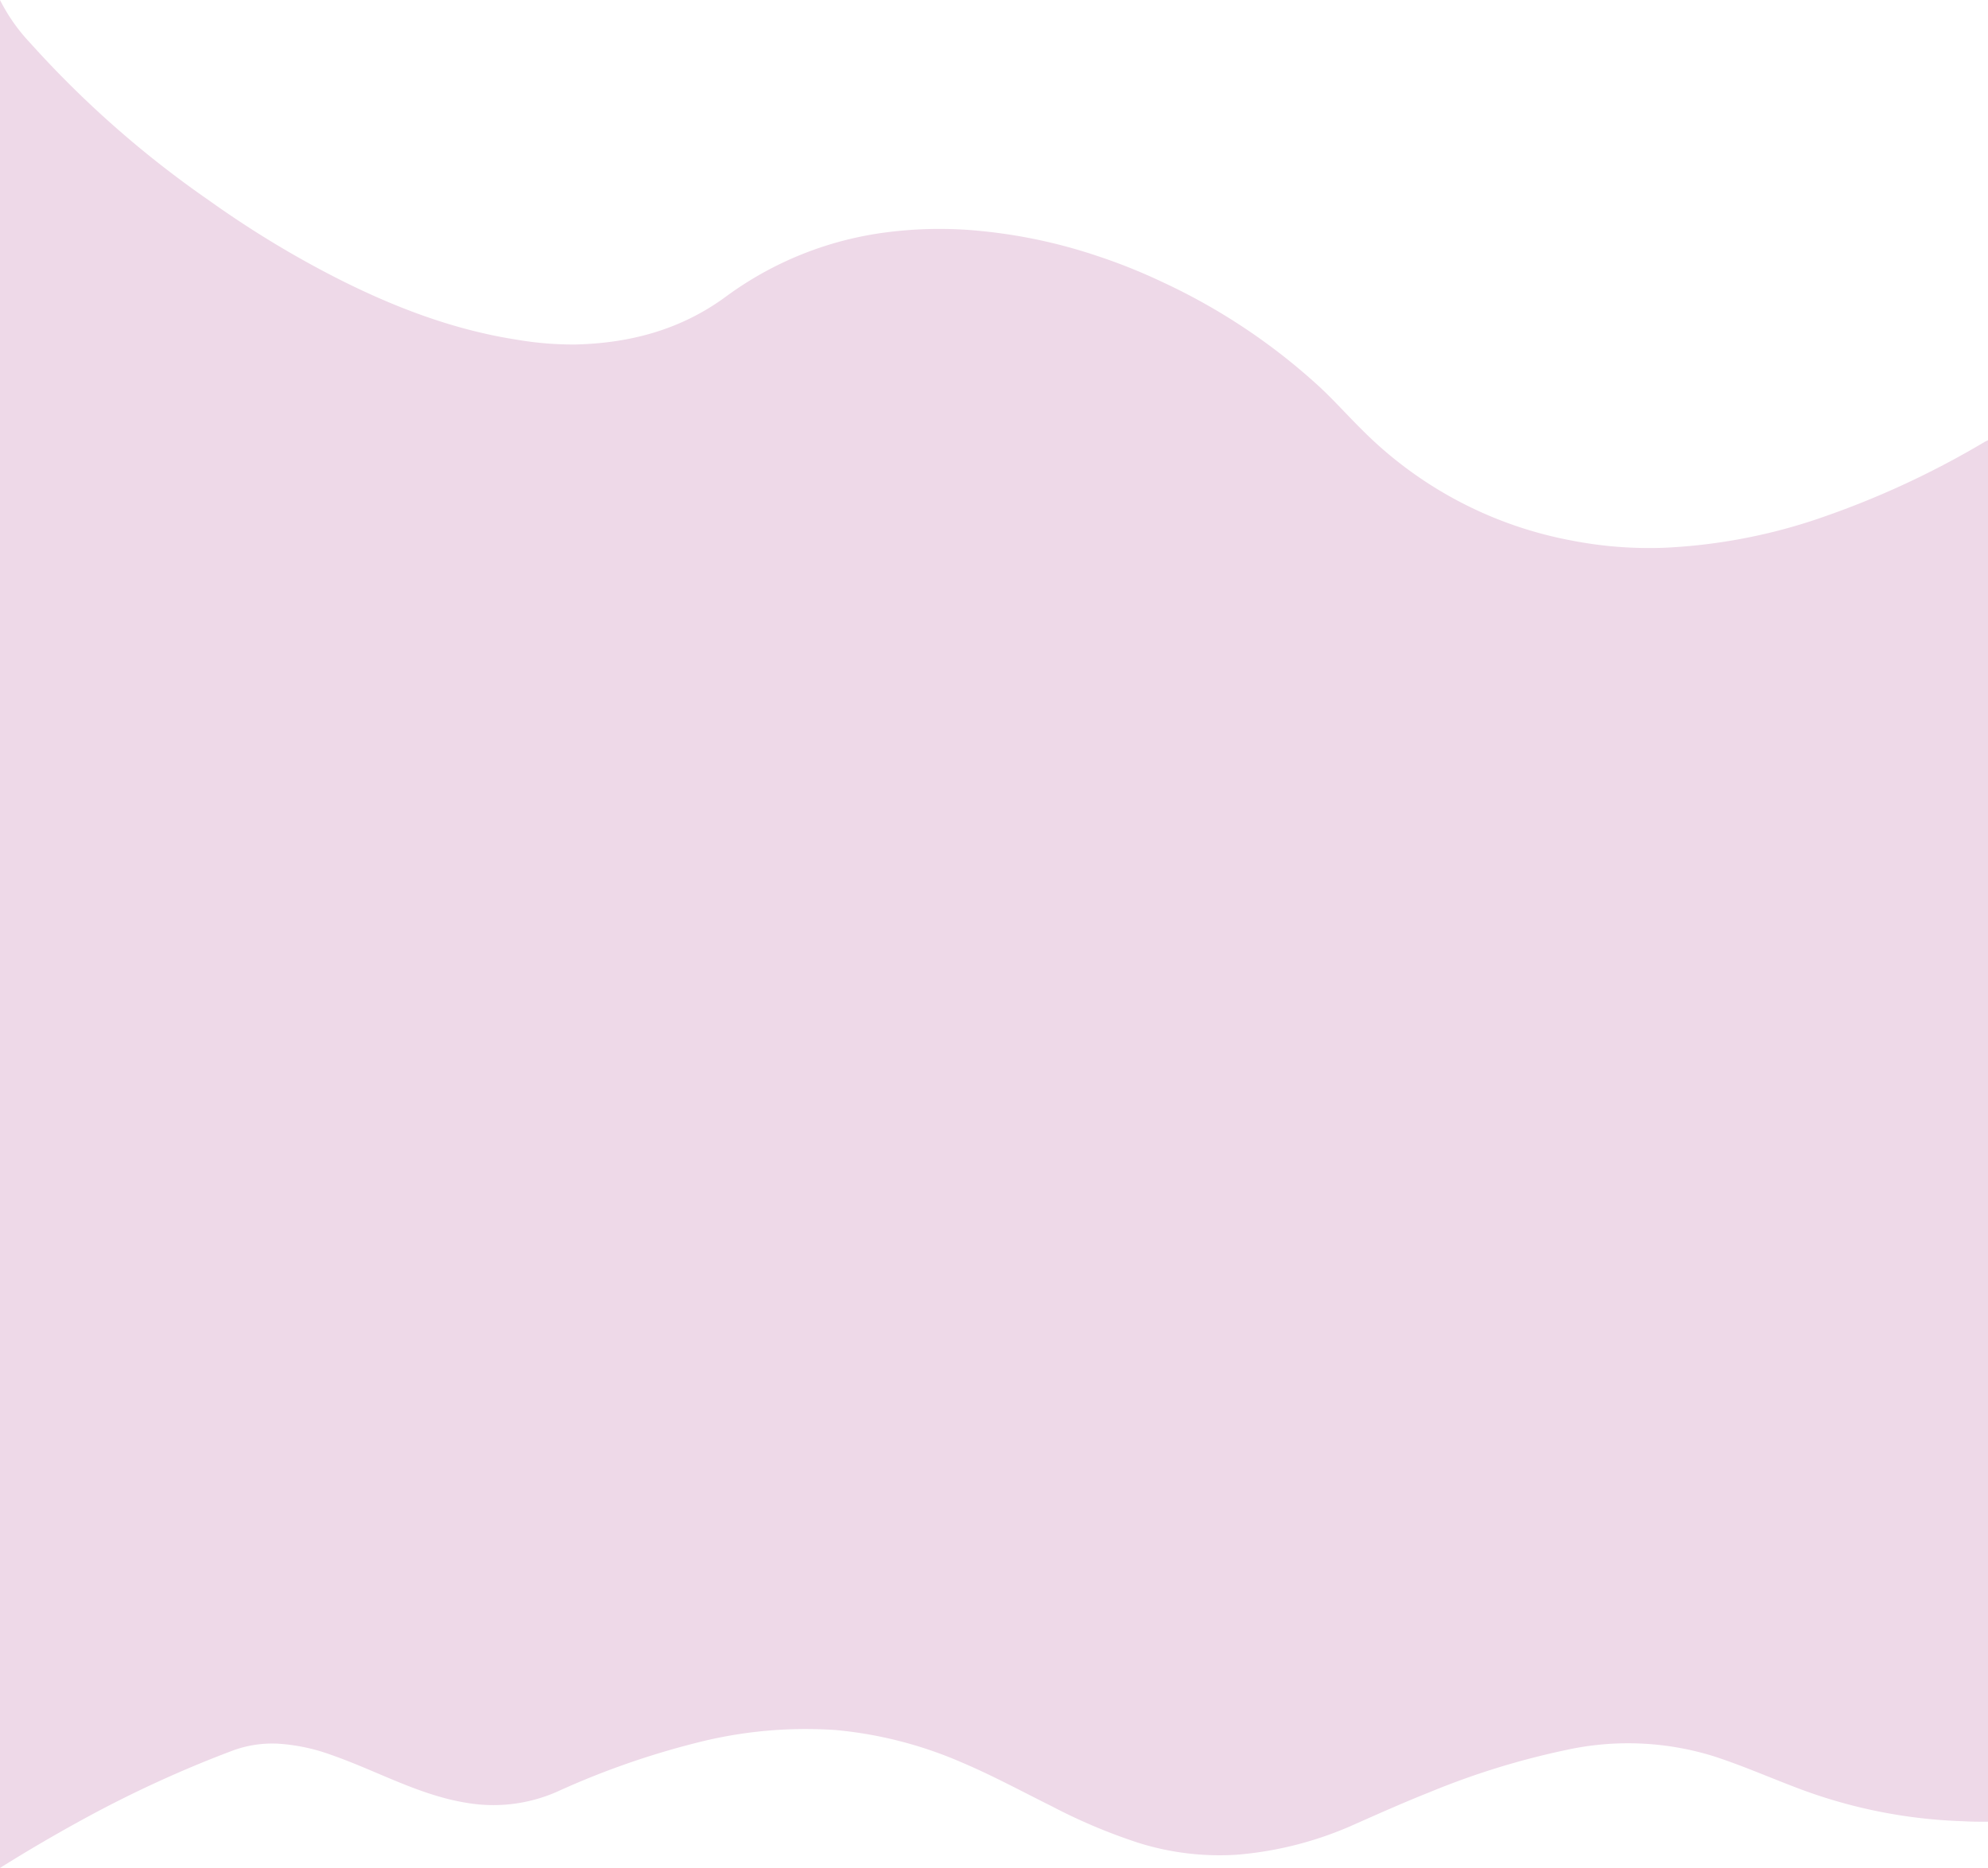 <svg id="Layer_1" data-name="Layer 1" xmlns="http://www.w3.org/2000/svg" viewBox="0 0 347.32 326.32"><defs><style>.cls-1{fill:#e1eedc;}.cls-2{fill:#eed9e8;}</style></defs><title>Untitled-2</title><path class="cls-1" d="M101.19,265.64a2.64,2.64,0,0,1-1.47-.25C100.37,264.53,100.77,265.16,101.19,265.64Z" transform="translate(-0.64 -16.67)"/><path class="cls-1" d="M25.26,272.31a.66.66,0,0,1,.75-.41A.62.62,0,0,1,25.26,272.31Z" transform="translate(-0.64 -16.67)"/><path class="cls-1" d="M185.55,270.07c-.19.25-.47.23-.74.23C185,270,185.14,269.64,185.55,270.07Z" transform="translate(-0.64 -16.67)"/><path class="cls-1" d="M163,274.5l-.29.13-.11-.25a1.57,1.57,0,0,1,.31-.08S162.94,274.41,163,274.5Z" transform="translate(-0.64 -16.67)"/><path class="cls-2" d="M348,93.56V334.93c-1.46,0-2.92,0-4.38-.09a89.29,89.29,0,0,1-28.38-5.58c-5.09-1.9-10.06-4.11-15.23-5.78a50.48,50.48,0,0,0-25.73-1.09,135.83,135.83,0,0,0-24,7.43c-4.26,1.69-8.45,3.56-12.64,5.41a62.57,62.57,0,0,1-20.88,5.46,47.23,47.23,0,0,1-17.3-2.1,98.15,98.15,0,0,1-15-6.33c-5.25-2.61-10.41-5.41-15.81-7.7a71.69,71.69,0,0,0-22-5.65,76.85,76.85,0,0,0-24.21,2.2A141.81,141.81,0,0,0,98,329.67a27.63,27.63,0,0,1-15.57,2c-5.1-.78-9.85-2.67-14.58-4.67-3.15-1.33-6.3-2.7-9.54-3.82a33,33,0,0,0-9.35-1.9,20,20,0,0,0-7.91,1.31,204.61,204.61,0,0,0-25.21,11.54Q8.1,338.33.64,343V16.67a31.62,31.62,0,0,0,5.27,7.5A178.64,178.64,0,0,0,37.25,51.75,175.37,175.37,0,0,0,60.33,65.69C70,70.52,80.11,74.33,90.84,76a58,58,0,0,0,10.44.85c9.46-.24,18.29-2.58,26.1-8.3a60.17,60.17,0,0,1,28.35-11.32,72.24,72.24,0,0,1,13.56-.43A91.89,91.89,0,0,1,192,61.27a99.5,99.5,0,0,1,11.69,4.66,107.31,107.31,0,0,1,27.48,18.32c2.53,2.35,4.83,4.94,7.29,7.37A69.64,69.64,0,0,0,275,111.06a70.86,70.86,0,0,0,16.5,1.3A97.84,97.84,0,0,0,317,107.72a153.67,153.67,0,0,0,30.44-13.89Z" transform="translate(-0.64 -16.67)"/></svg>